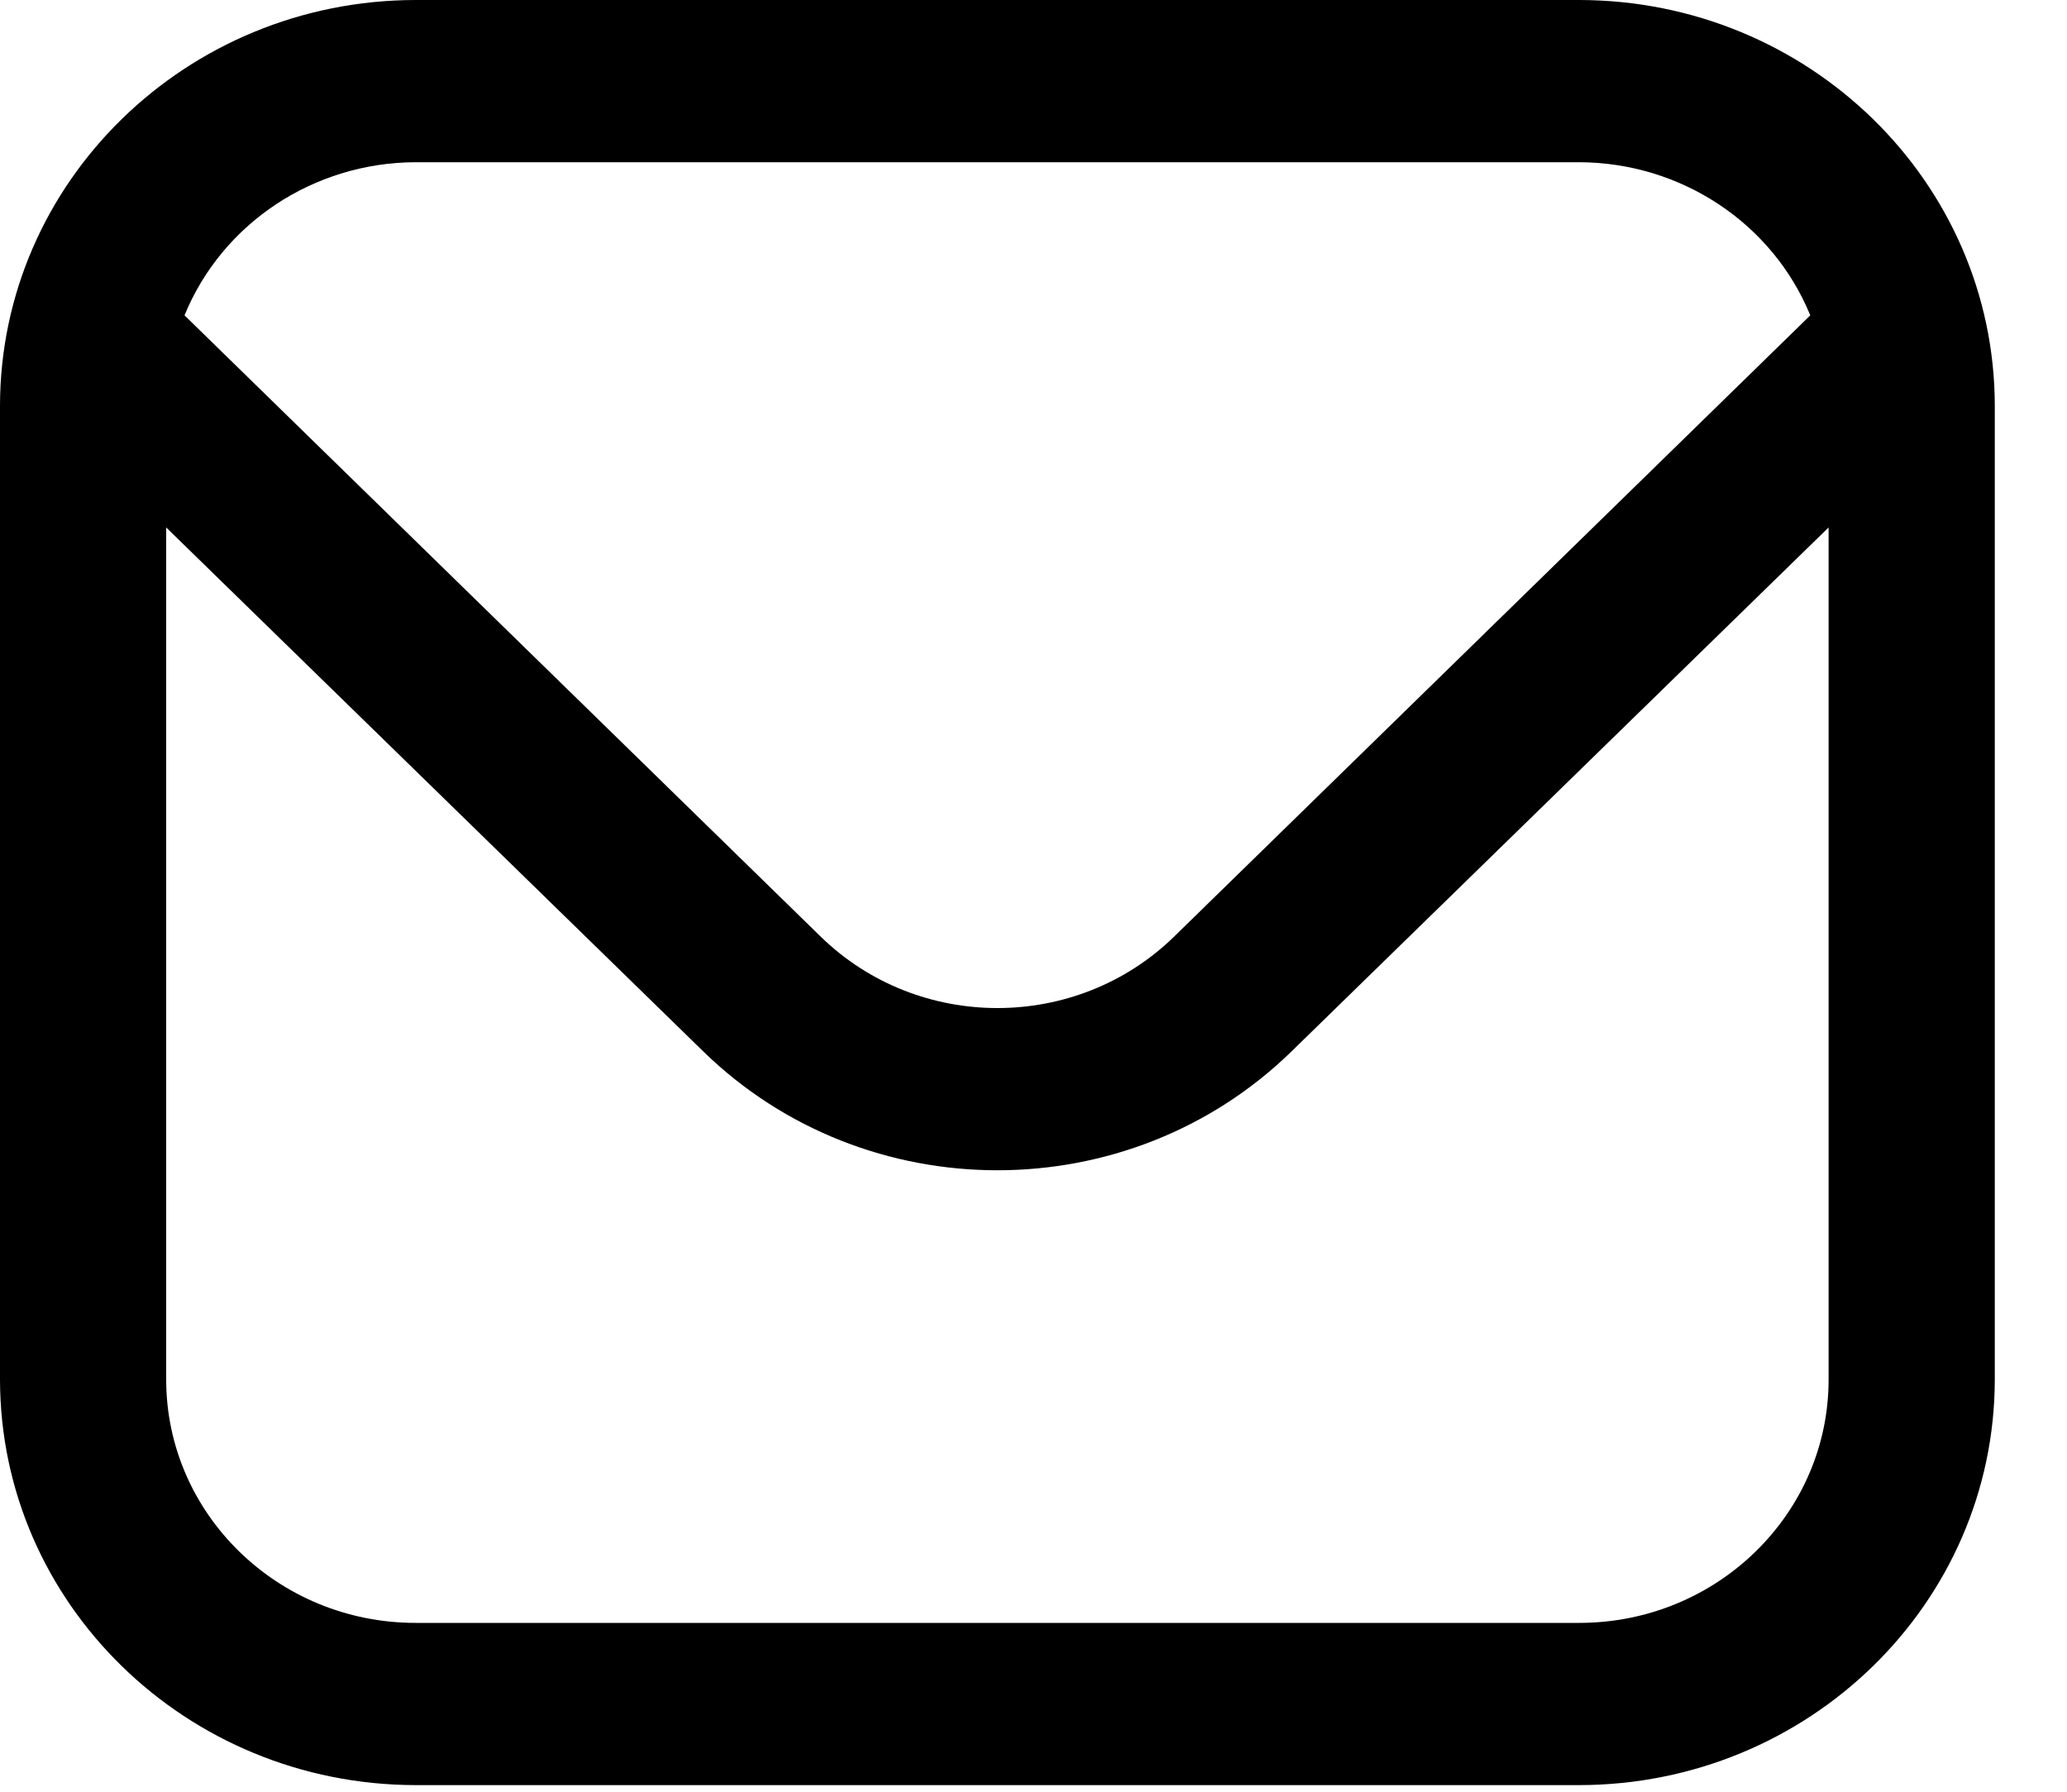 <svg width="15" height="13" viewBox="0 0 15 13" fill="none" xmlns="http://www.w3.org/2000/svg">
<path fill-rule="evenodd" clip-rule="evenodd" d="M11.46 0H3.016C1.351 0.002 0.002 1.319 0 2.944V10.009C0.002 11.634 1.351 12.95 3.016 12.952H11.46C13.125 12.95 14.474 11.634 14.476 10.009V2.944C14.474 1.319 13.125 0.002 11.46 0ZM3.016 1.177H11.46C12.199 1.179 12.863 1.619 13.137 2.288L8.518 6.798C7.81 7.486 6.666 7.486 5.958 6.798L1.339 2.288C1.613 1.619 2.277 1.179 3.016 1.177ZM3.016 11.775H11.46C12.46 11.775 13.27 10.984 13.27 10.009V3.827L9.371 7.63C8.192 8.778 6.284 8.778 5.105 7.63L1.206 3.827V10.009C1.206 10.984 2.017 11.775 3.016 11.775Z" fill="black"/>
</svg>
